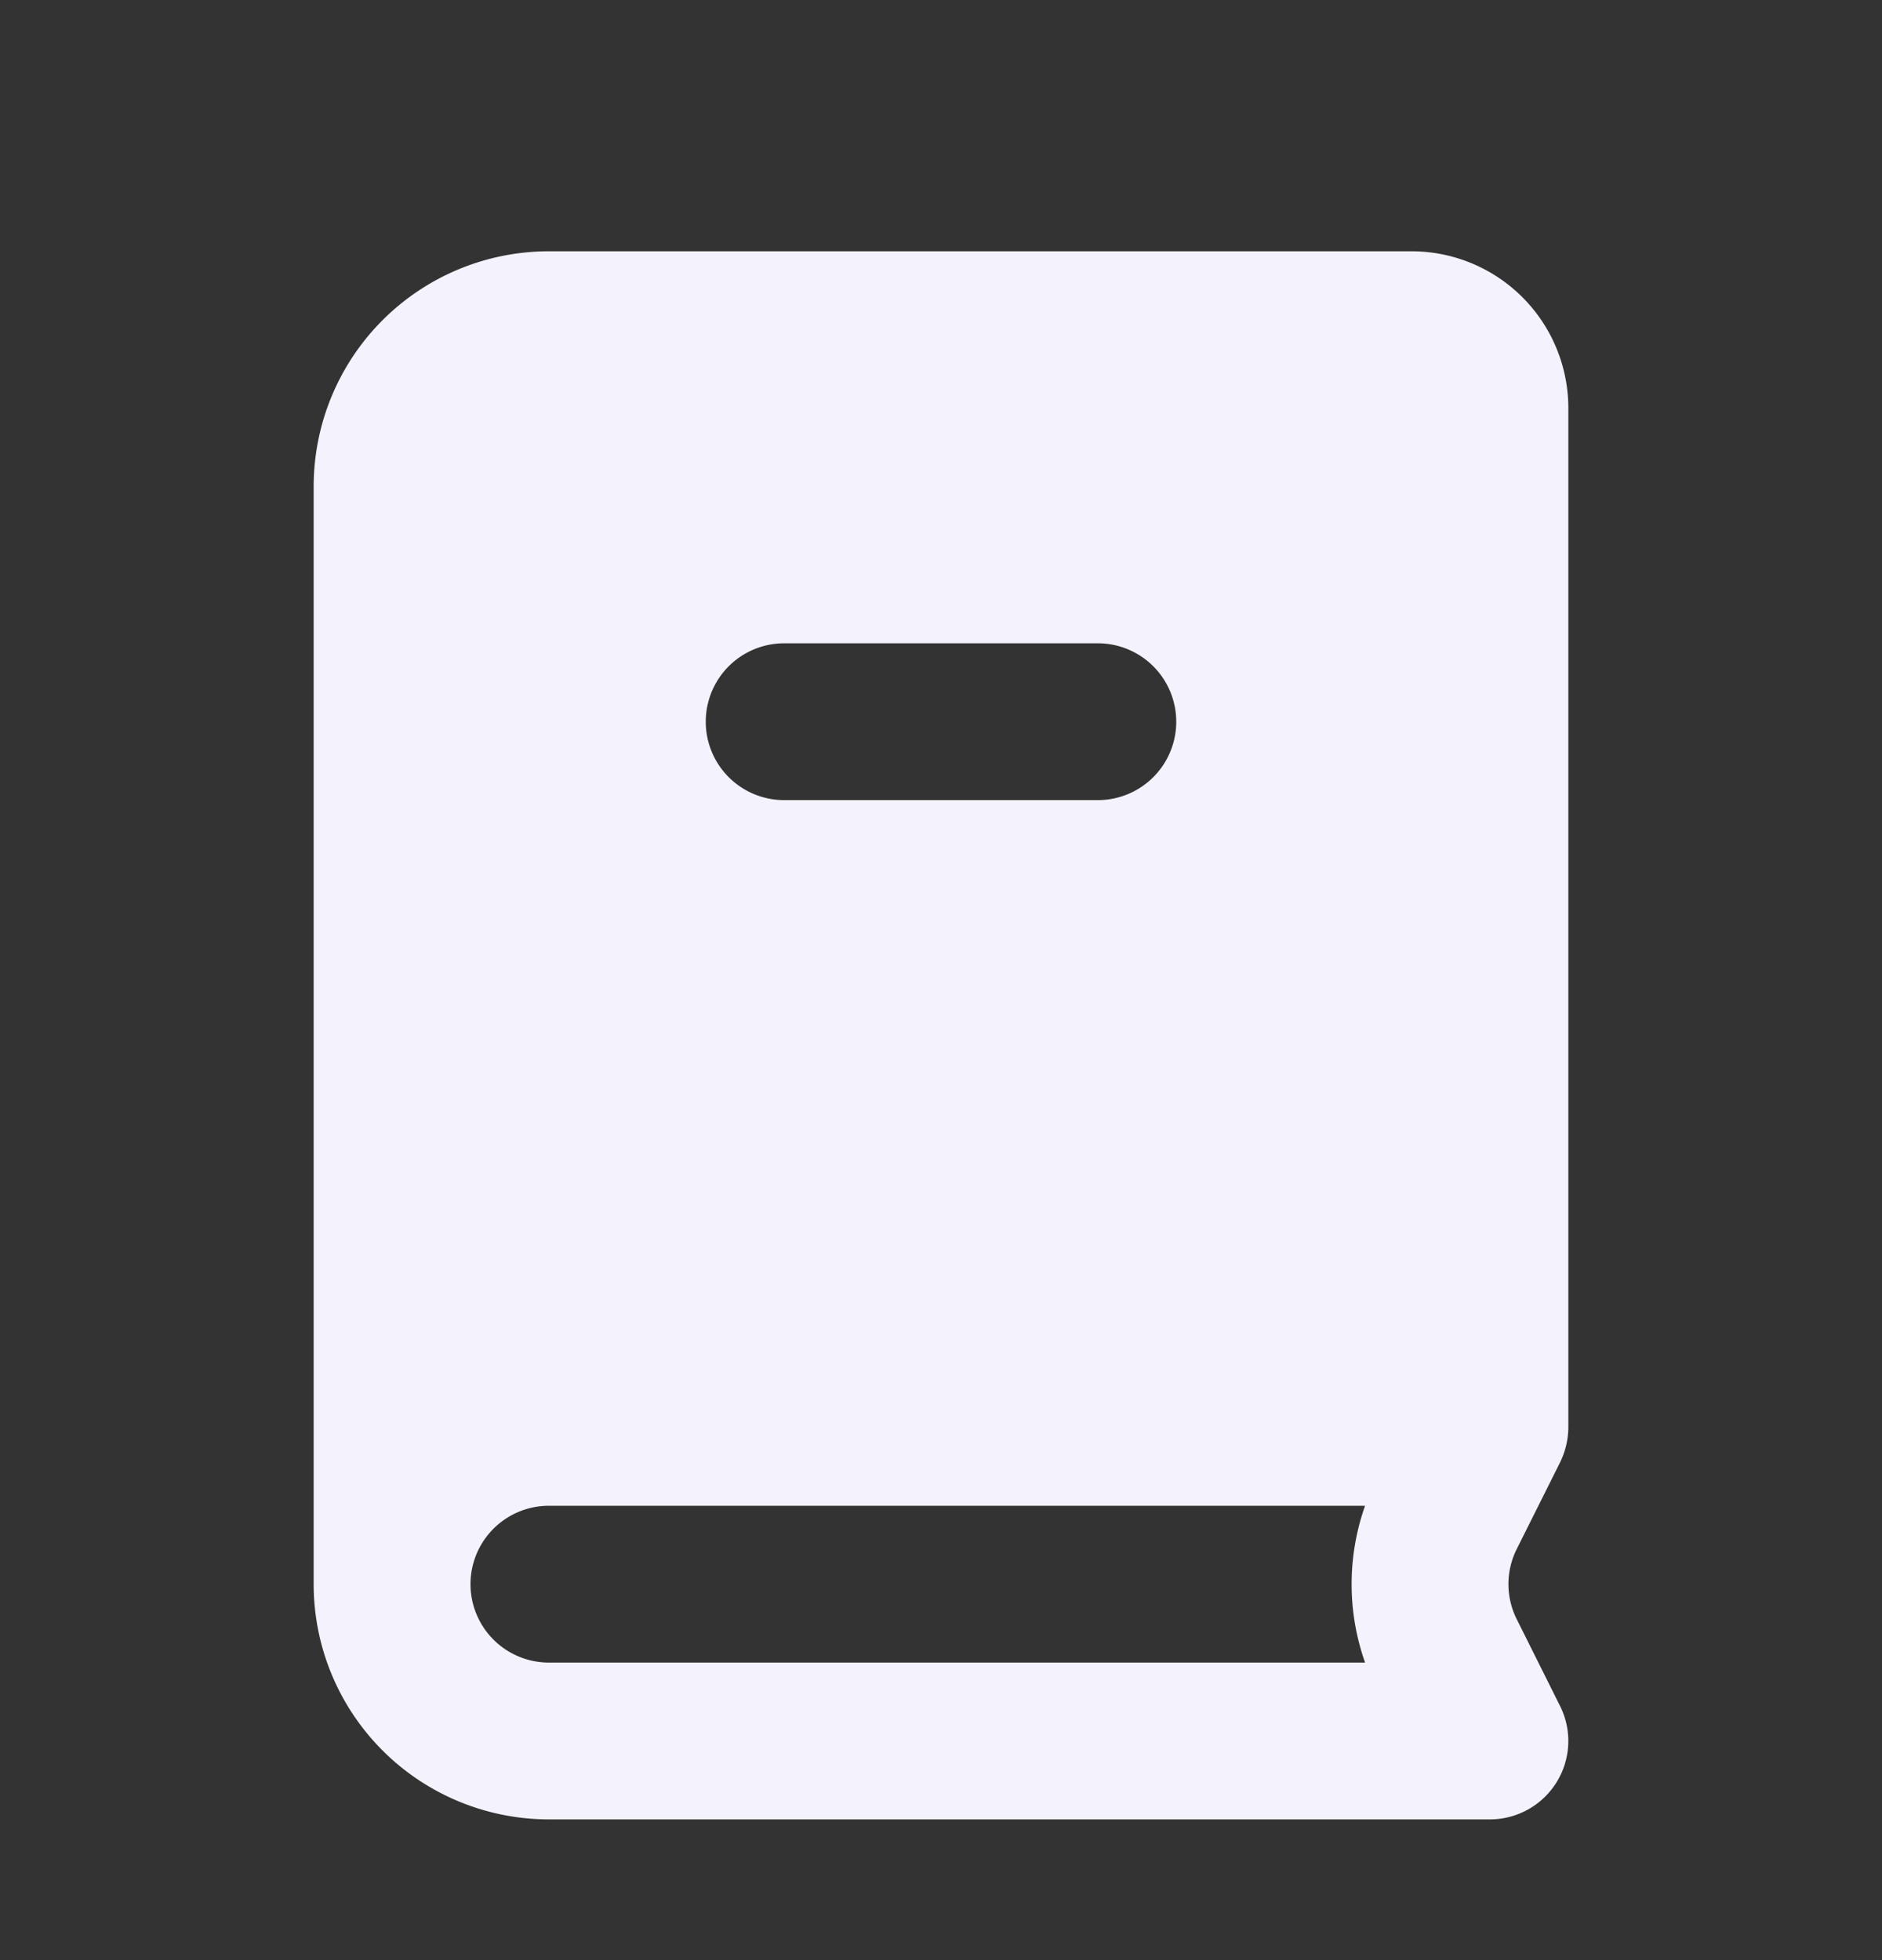 <svg xmlns="http://www.w3.org/2000/svg" width="24" height="25" fill="none" viewBox="0 0 24 25">
  <rect x="0" y="0" width="24" height="25" fill="#333333" stroke="none"/>
  <path fill="#F4F3FD" fill-rule="evenodd" d="M4 6.205a3 3 0 0 1 3-3h11a2 2 0 0 1 2 2v12.99c0 .168-.038.322-.113.472l-.545 1.09a1 1 0 0 0 0 .895l.543 1.088A1 1 0 0 1 19 23.205H7a3 3 0 0 1-3-3v-14Zm3 13h10.408a3 3 0 0 0 0 2H7a1 1 0 0 1 0-2Zm3-11a1 1 0 1 0 0 2h4a1 1 0 0 0 0-2h-4Z" clip-rule="evenodd"/>
</svg>
